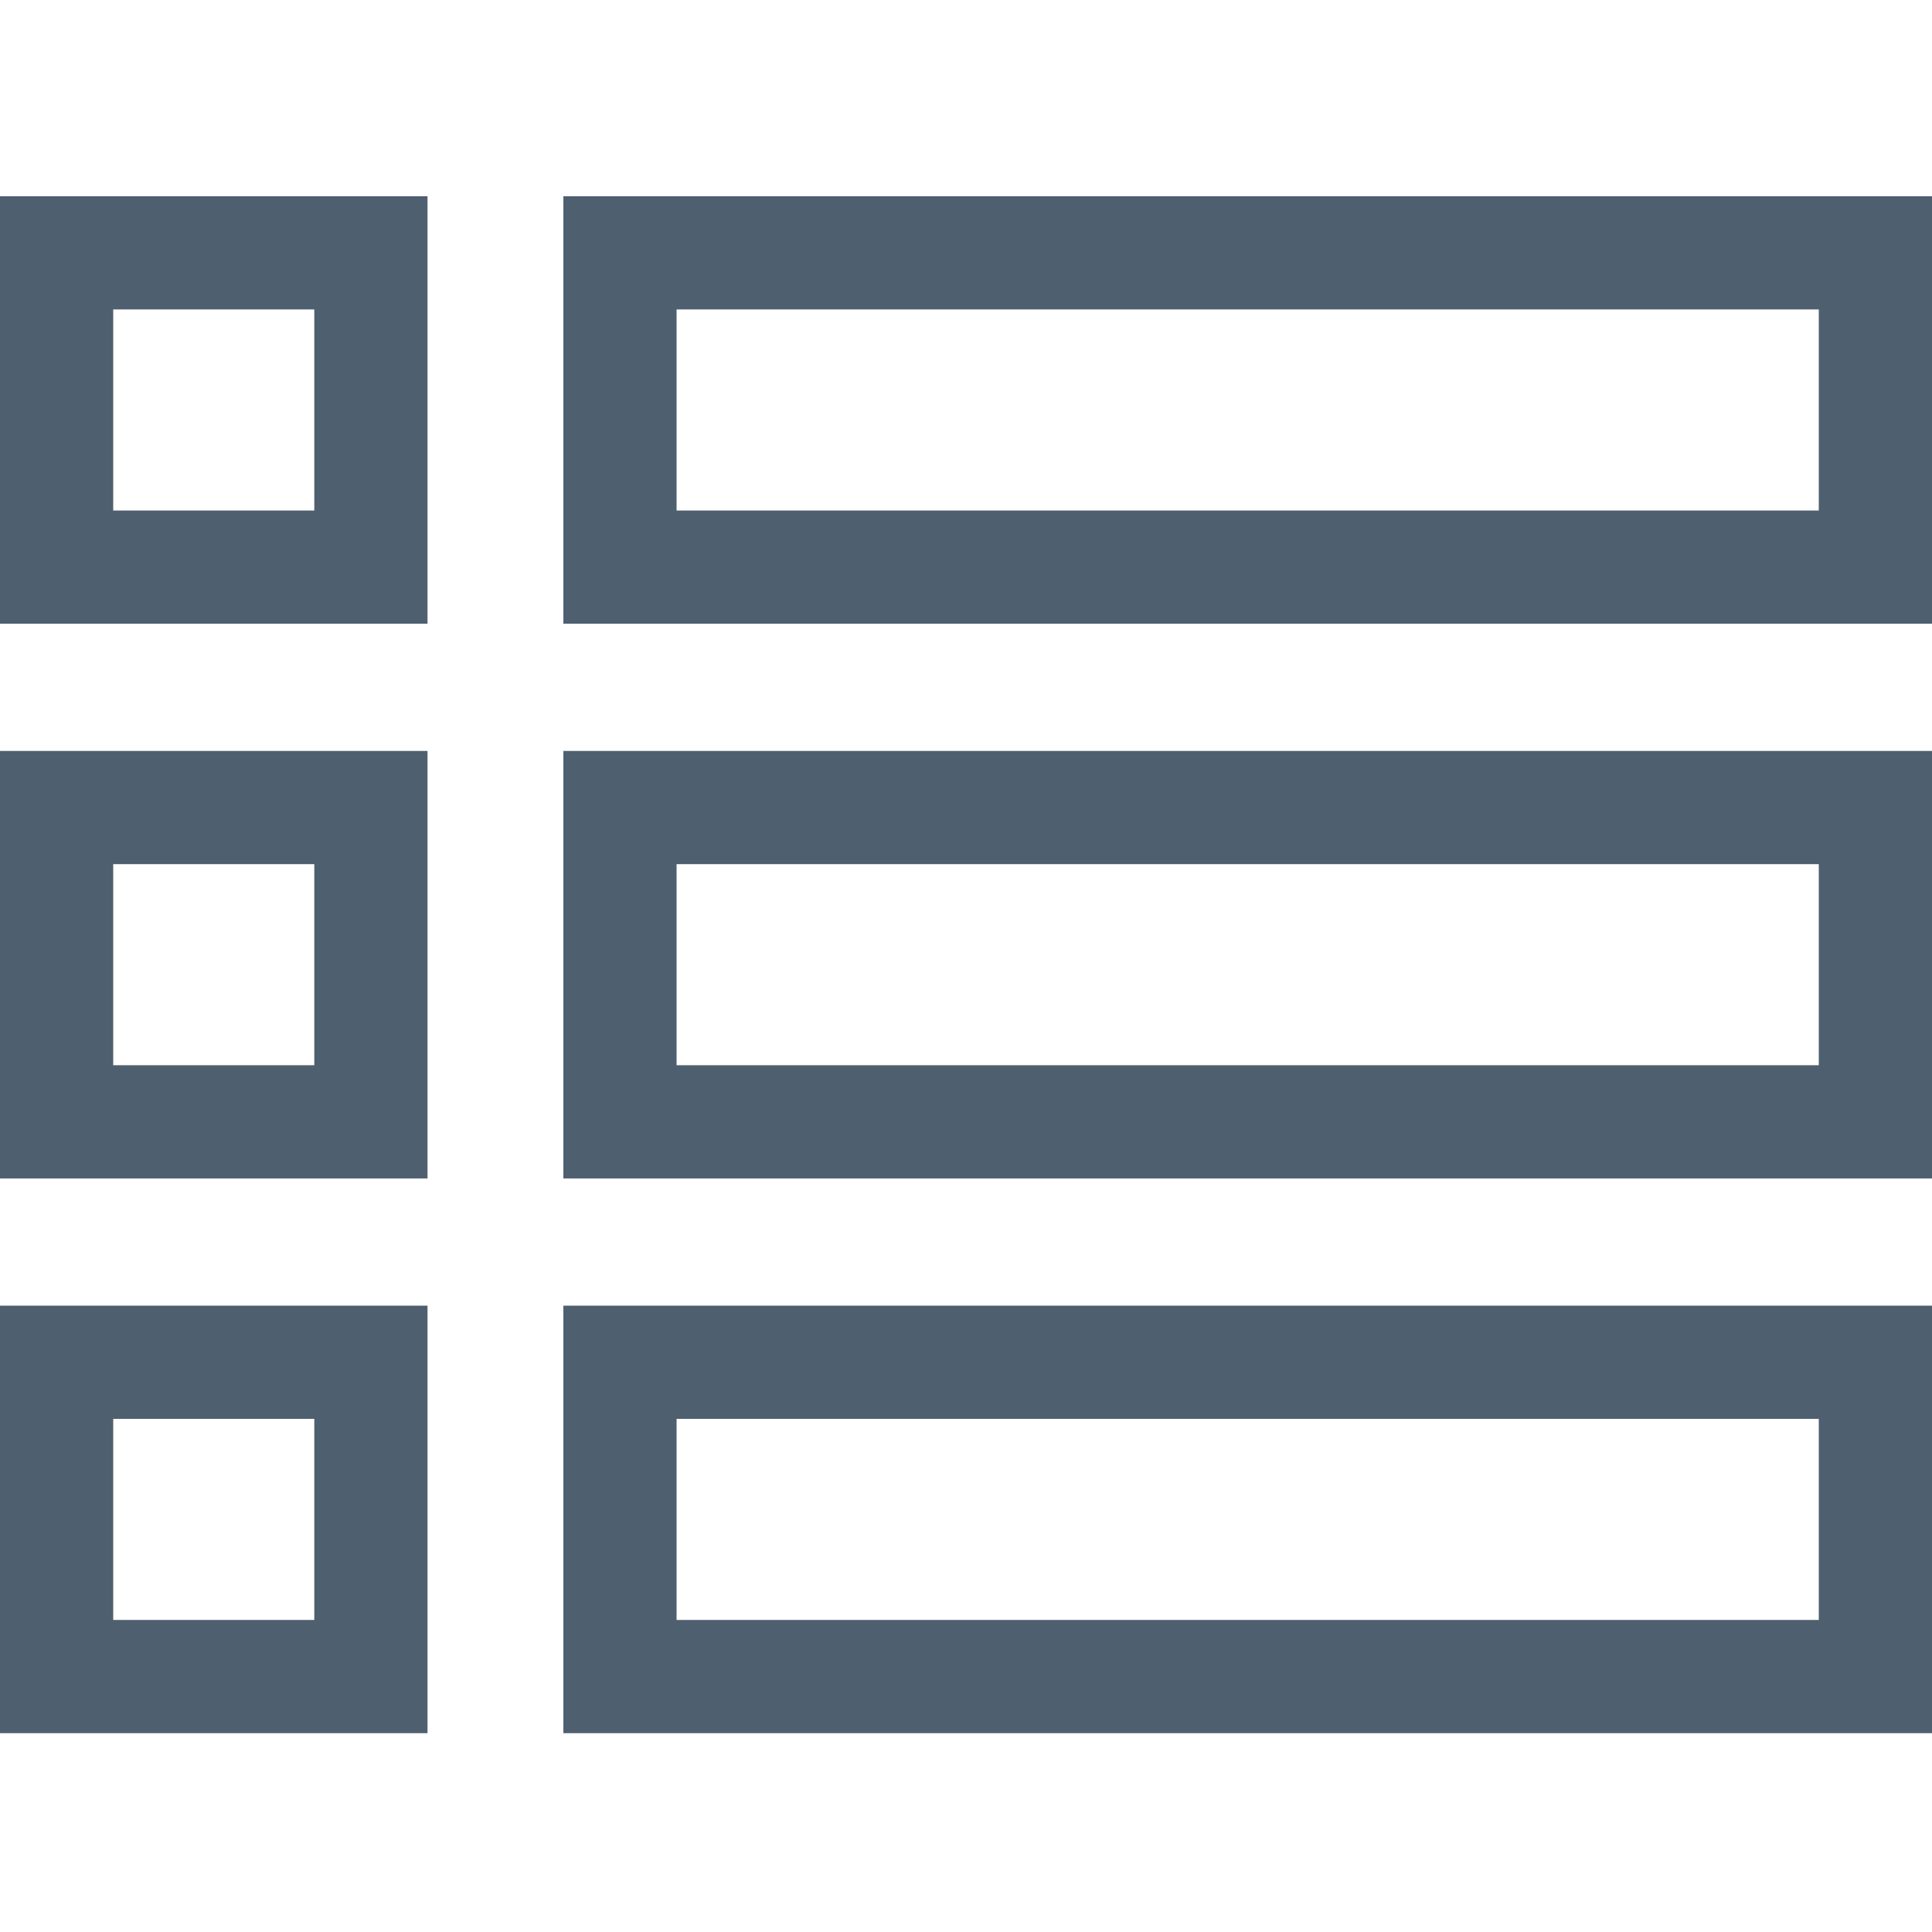 <?xml version="1.0"?>
<svg xmlns="http://www.w3.org/2000/svg" height="24px" viewBox="0 -52 512 512" width="24px"><g><path d="m0 113.293h113.293v-113.293h-113.293zm30.004-83.289h53.289v53.289h-53.289zm0 0" data-original="#000000" class="active-path" data-old_color="#000000" fill="#4E5F70"/><path d="m149.297 0v113.293h362.703v-113.293zm332.699 83.293h-302.695v-53.289h302.695zm0 0" data-original="#000000" class="active-path" data-old_color="#000000" fill="#4E5F70"/><path d="m0 260.301h113.293v-113.293h-113.293zm30.004-83.293h53.289v53.289h-53.289zm0 0" data-original="#000000" class="active-path" data-old_color="#000000" fill="#4E5F70"/><path d="m149.297 260.301h362.703v-113.293h-362.703zm30.004-83.293h302.695v53.289h-302.695zm0 0" data-original="#000000" class="active-path" data-old_color="#000000" fill="#4E5F70"/><path d="m0 407.309h113.293v-113.297h-113.293zm30.004-83.293h53.289v53.289h-53.289zm0 0" data-original="#000000" class="active-path" data-old_color="#000000" fill="#4E5F70"/><path d="m149.297 407.309h362.703v-113.297h-362.703zm30.004-83.293h302.695v53.289h-302.695zm0 0" data-original="#000000" class="active-path" data-old_color="#000000" fill="#4E5F70"/></g> </svg>
